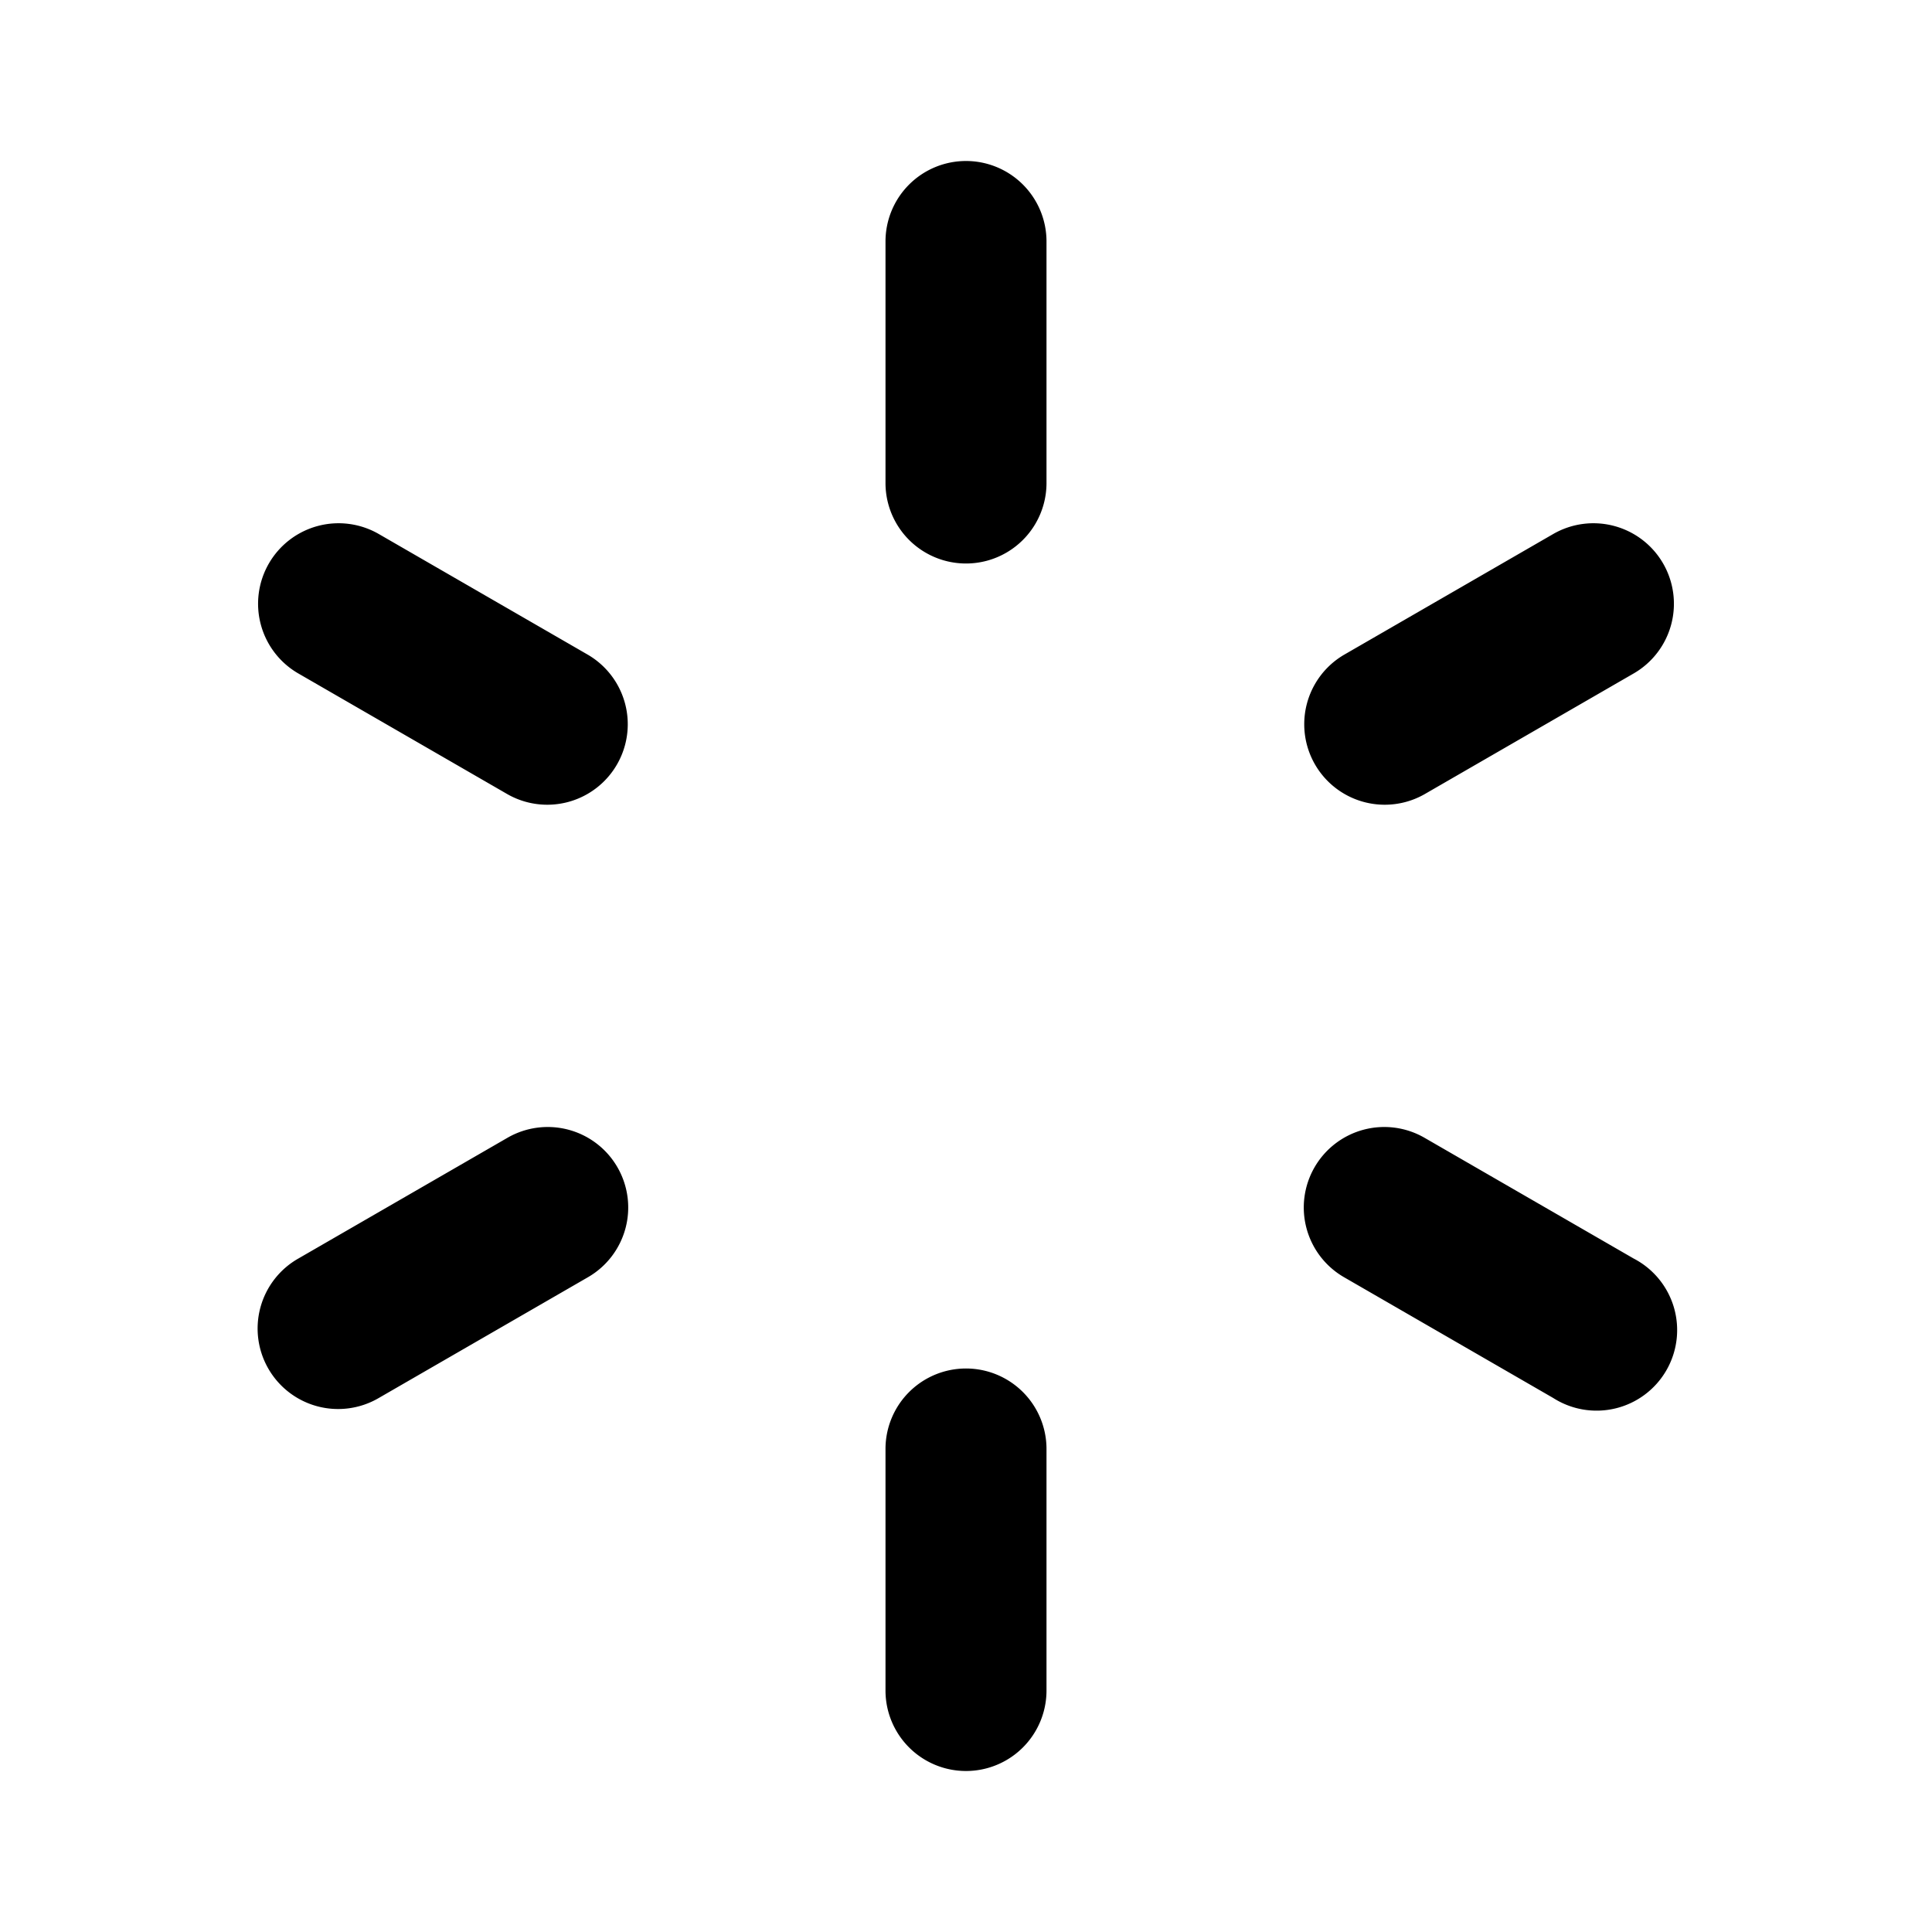 <svg
  width="24"
  height="24"
  viewBox="0 0 24 24"
  xmlns="http://www.w3.org/2000/svg"
>
  <path
    fill-rule="evenodd"
    clip-rule="evenodd"
    d="M12 2a1 1 0 0 1 1 1v3a1 1 0 0 1-2 0V3a1 1 0 0 1 1-1zM3.34 7a1 1 0 0 1 1.366-.366l2.598 1.5a1 1 0 0 1-1 1.732l-2.598-1.5A1 1 0 0 1 3.34 7zm17.32 0a1 1 0 0 1-.366 1.366l-2.598 1.5a1 1 0 0 1-1-1.732l2.598-1.5A1 1 0 0 1 20.66 7zM7.67 14.5a1 1 0 0 1-.366 1.366l-2.598 1.5a1 1 0 1 1-1-1.732l2.598-1.5a1 1 0 0 1 1.366.366zm8.66 0a1 1 0 0 1 1.366-.366l2.598 1.5a1.001 1.001 0 1 1-1 1.732l-2.598-1.5a1 1 0 0 1-.366-1.366zM12 17a1 1 0 0 1 1 1v3a1 1 0 0 1-2 0v-3a1 1 0 0 1 1-1z"
  />
</svg>
